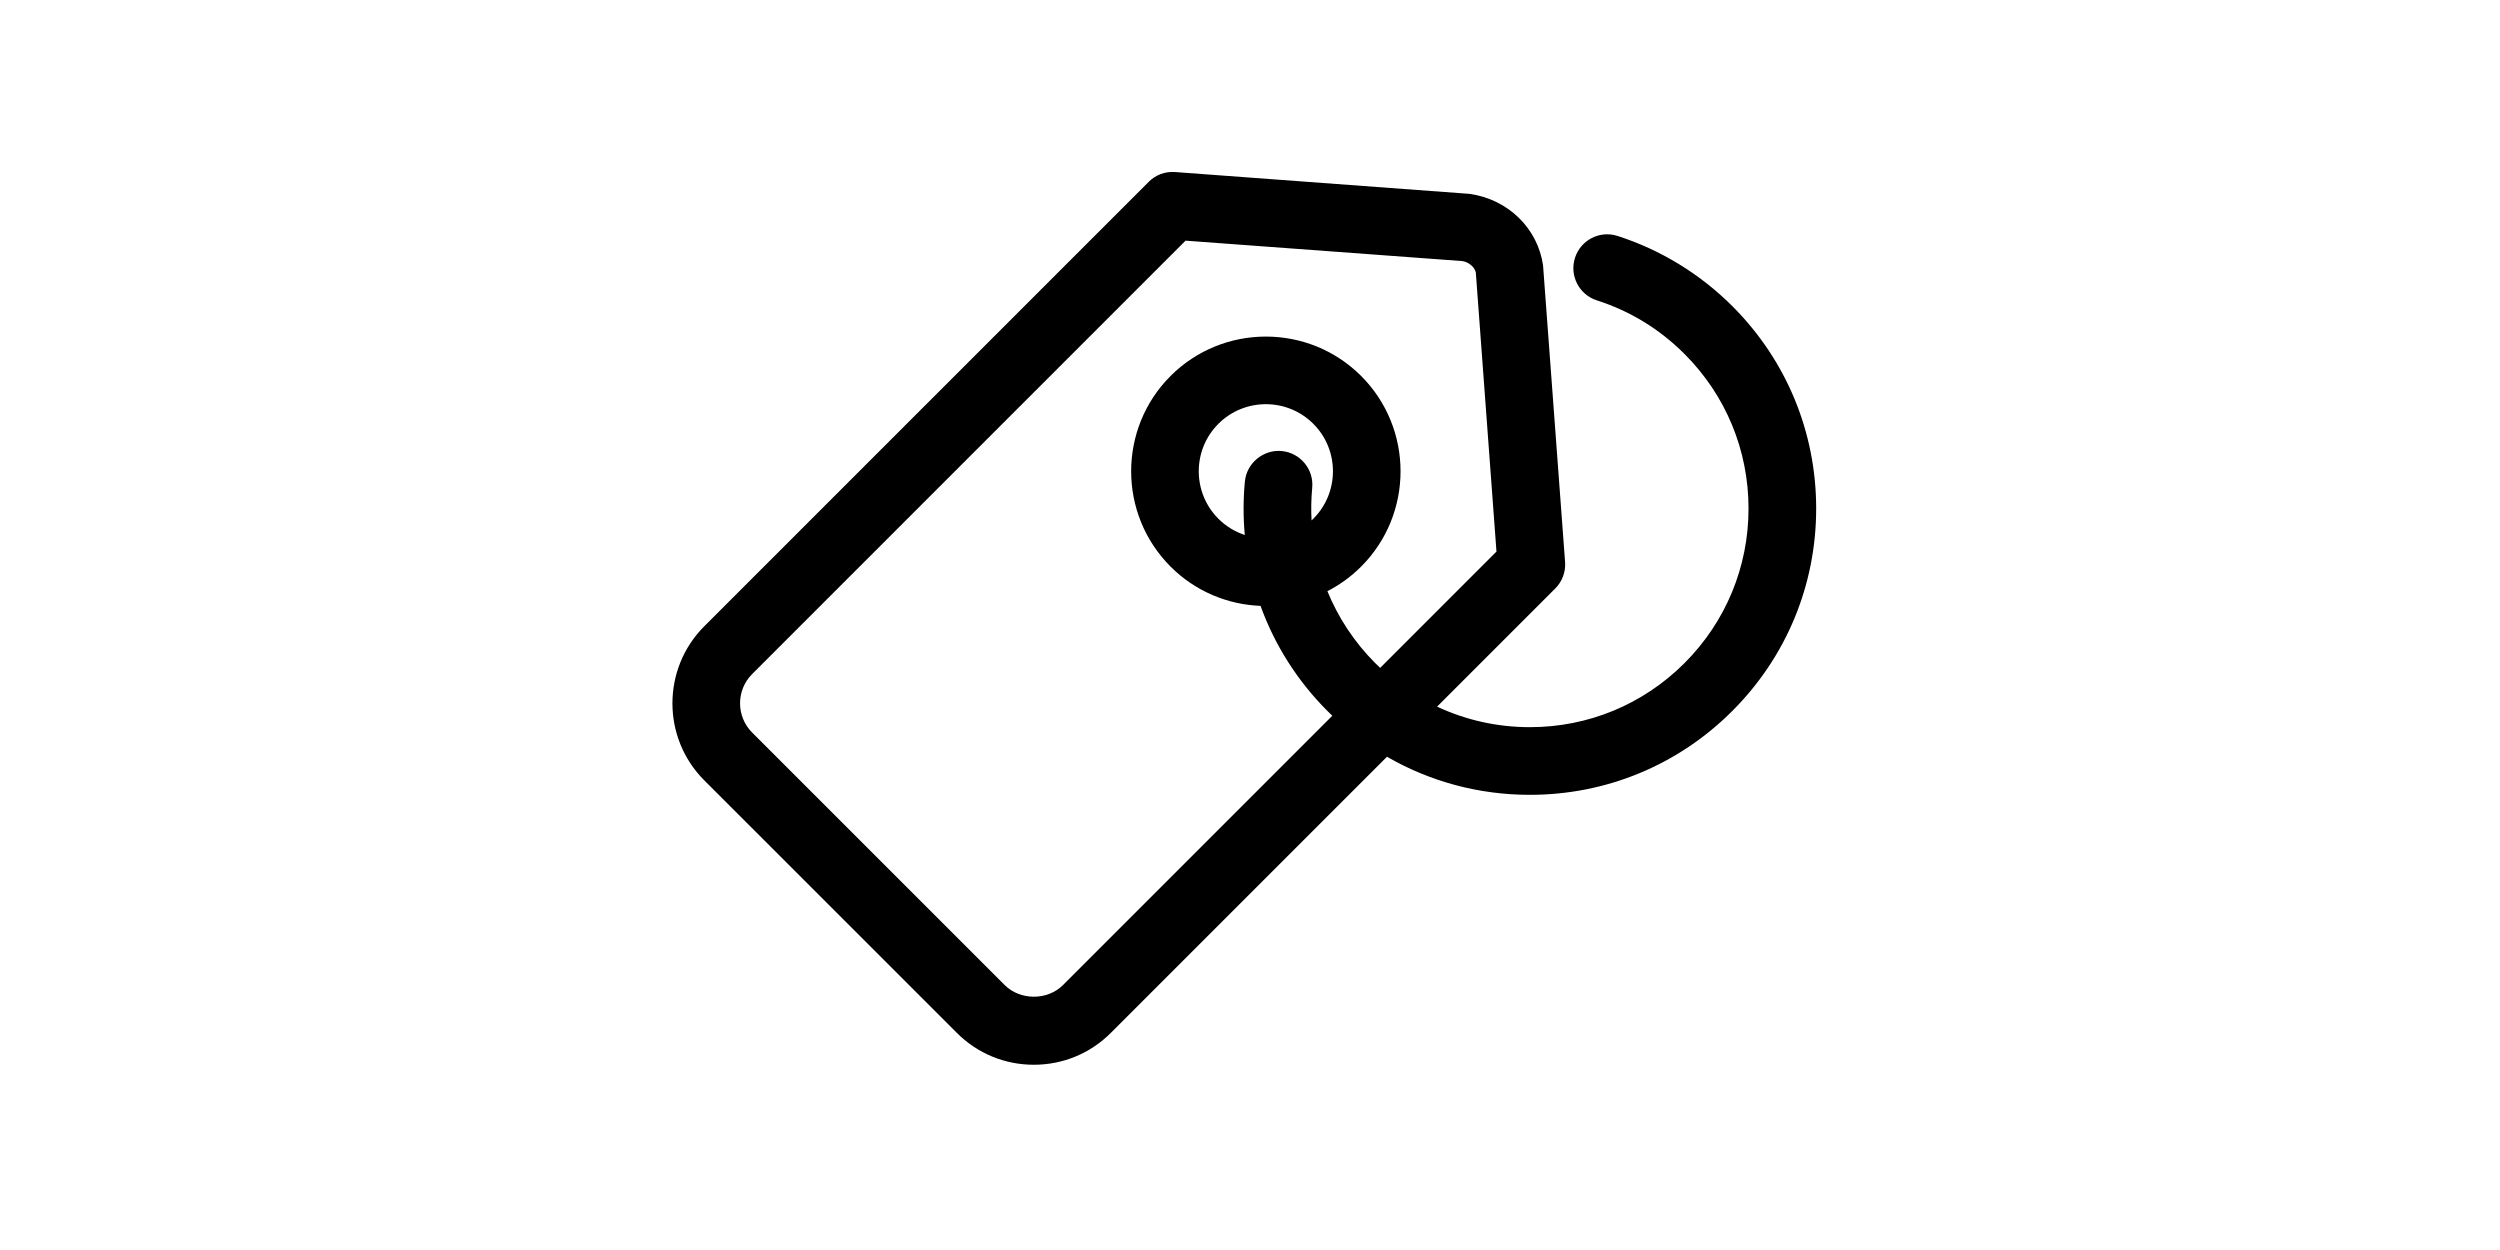<?xml version="1.0" standalone="no"?><!DOCTYPE svg PUBLIC "-//W3C//DTD SVG 1.1//EN" "http://www.w3.org/Graphics/SVG/1.1/DTD/svg11.dtd"><svg class="icon" height="512" viewBox="0 0 1024 1024" version="1.1" xmlns="http://www.w3.org/2000/svg"><path d="M907.102 250.757c-26.304-26.317-58.833-46.181-94.013-57.466-14.64-4.723-30.201 3.369-34.856 17.928-4.682 14.573 3.355 30.174 17.915 34.843 27.224 8.728 51.364 23.49 71.769 43.88 33.827 33.827 52.473 78.804 52.473 126.649s-18.646 92.822-52.473 126.649c-33.827 33.827-78.804 52.46-126.649 52.46-26.708 0-52.52-5.811-76-16.826l96.811-96.807c5.71-5.697 8.633-13.599 8.037-21.636L752.065 217.323c-4.33-30.039-28.333-54.015-60.212-58.508l-241.202-17.874c-8.254-0.596-15.939 2.327-21.649 8.037L64.964 513.014c-34.802 34.802-34.815 91.442 0 126.271l206.834 206.793c16.832 16.887 39.266 26.169 63.135 26.169 23.842 0 46.276-9.282 63.108-26.156l226.179-226.17c35.217 20.349 75.305 31.204 117.047 31.204 62.648 0 121.562-24.397 165.835-68.697 44.3-44.287 68.71-103.187 68.71-165.835S951.403 295.044 907.102 250.757zM358.855 806.919c-12.827 12.801-35.072 12.773-47.872-0.013l-206.82-206.807c-13.206-13.206-13.206-34.693-0.013-47.9l355.051-355.051 226.671 16.724c5.819 0.839 10.473 5.507 11.122 9.444l16.913 228.537-95.27 95.274c-1.355-1.275-2.698-2.564-4.021-3.885-17.105-17.111-30.311-37.178-39.203-58.951 9.967-5.107 19.316-11.82 27.648-20.151 43.028-43.042 43.028-113.092 0-156.133-43.028-43.056-113.118-43.028-156.147 0-43.028 43.042-43.028 113.092 0 156.133 20.41 20.423 46.909 31.145 73.721 32.192 11.543 31.949 30.067 61.373 54.795 86.095 1.32 1.32 2.655 2.621 4.002 3.905L358.855 806.919zM562.428 426.331c-0.472-8.81-0.314-17.709 0.529-26.64 1.461-15.236-9.742-28.753-24.978-30.201-14.857-1.42-28.74 9.756-30.174 24.978-1.396 14.712-1.389 29.362-0.069 43.789-7.915-2.6-15.356-7.025-21.635-13.304-21.433-21.446-21.433-56.329 0-77.762 21.433-21.433 56.343-21.433 77.775 0 21.433 21.433 21.433 56.329 0 77.762C563.403 425.428 562.915 425.879 562.428 426.331z" /></svg>